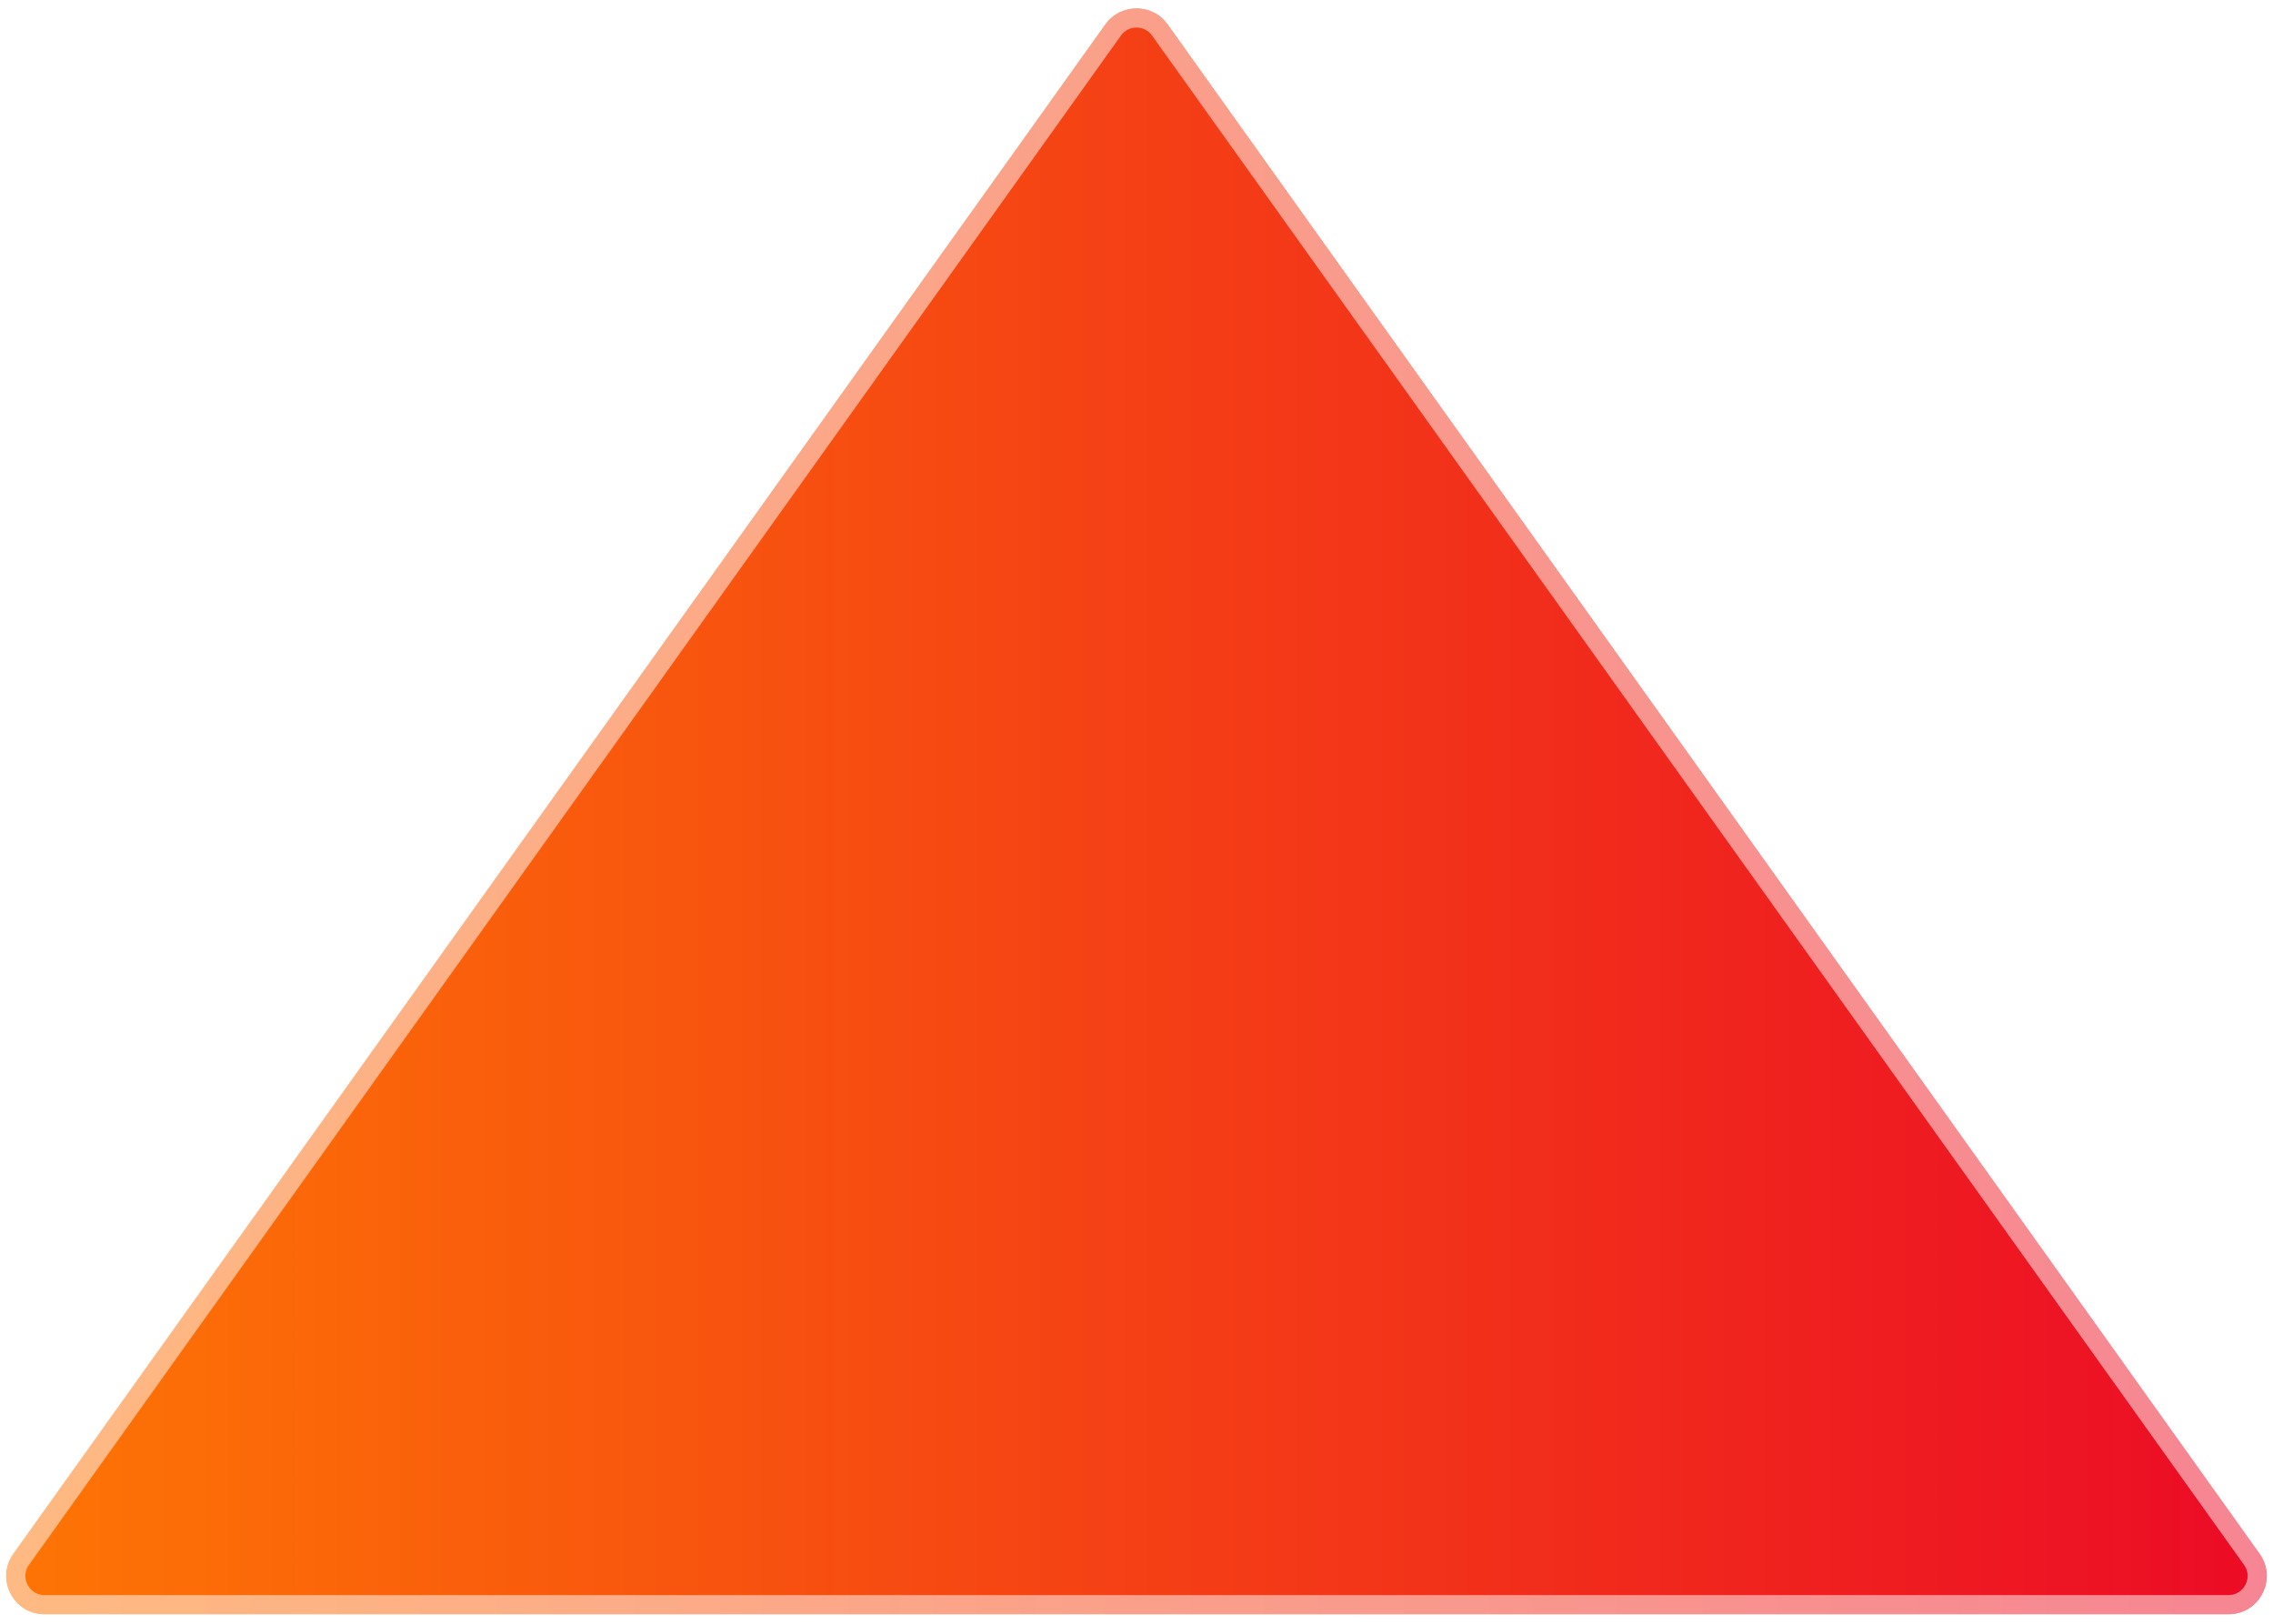 <svg width="119" height="85" viewBox="0 0 119 85" fill="none" xmlns="http://www.w3.org/2000/svg">
<g filter="url(#filter0_b_662_7564)">
<path d="M57.872 1.279C58.67 0.162 60.33 0.162 61.128 1.279L118.297 81.338C119.242 82.662 118.296 84.5 116.669 84.5H2.331C0.704 84.5 -0.242 82.662 0.703 81.338L57.872 1.279Z" fill="url(#paint0_linear_662_7564)"/>
<path d="M58.279 1.57C58.877 0.732 60.123 0.732 60.721 1.57L117.89 81.628C118.599 82.621 117.889 84 116.669 84H2.331C1.111 84 0.401 82.621 1.11 81.628L58.279 1.57Z" stroke="white" stroke-opacity="0.5"/>
</g>
<defs>
<filter id="filter0_b_662_7564" x="-34.673" y="-34.559" width="188.345" height="154.059" filterUnits="userSpaceOnUse" color-interpolation-filters="sRGB">
<feFlood flood-opacity="0" result="BackgroundImageFix"/>
<feGaussianBlur in="BackgroundImageFix" stdDeviation="17.5"/>
<feComposite in2="SourceAlpha" operator="in" result="effect1_backgroundBlur_662_7564"/>
<feBlend mode="normal" in="SourceGraphic" in2="effect1_backgroundBlur_662_7564" result="shape"/>
</filter>
<linearGradient id="paint0_linear_662_7564" x1="-11" y1="54.674" x2="130" y2="54.674" gradientUnits="userSpaceOnUse">
<stop stop-color="#FF7F01"/>
<stop offset="1" stop-color="#EA0129"/>
</linearGradient>
</defs>
</svg>

